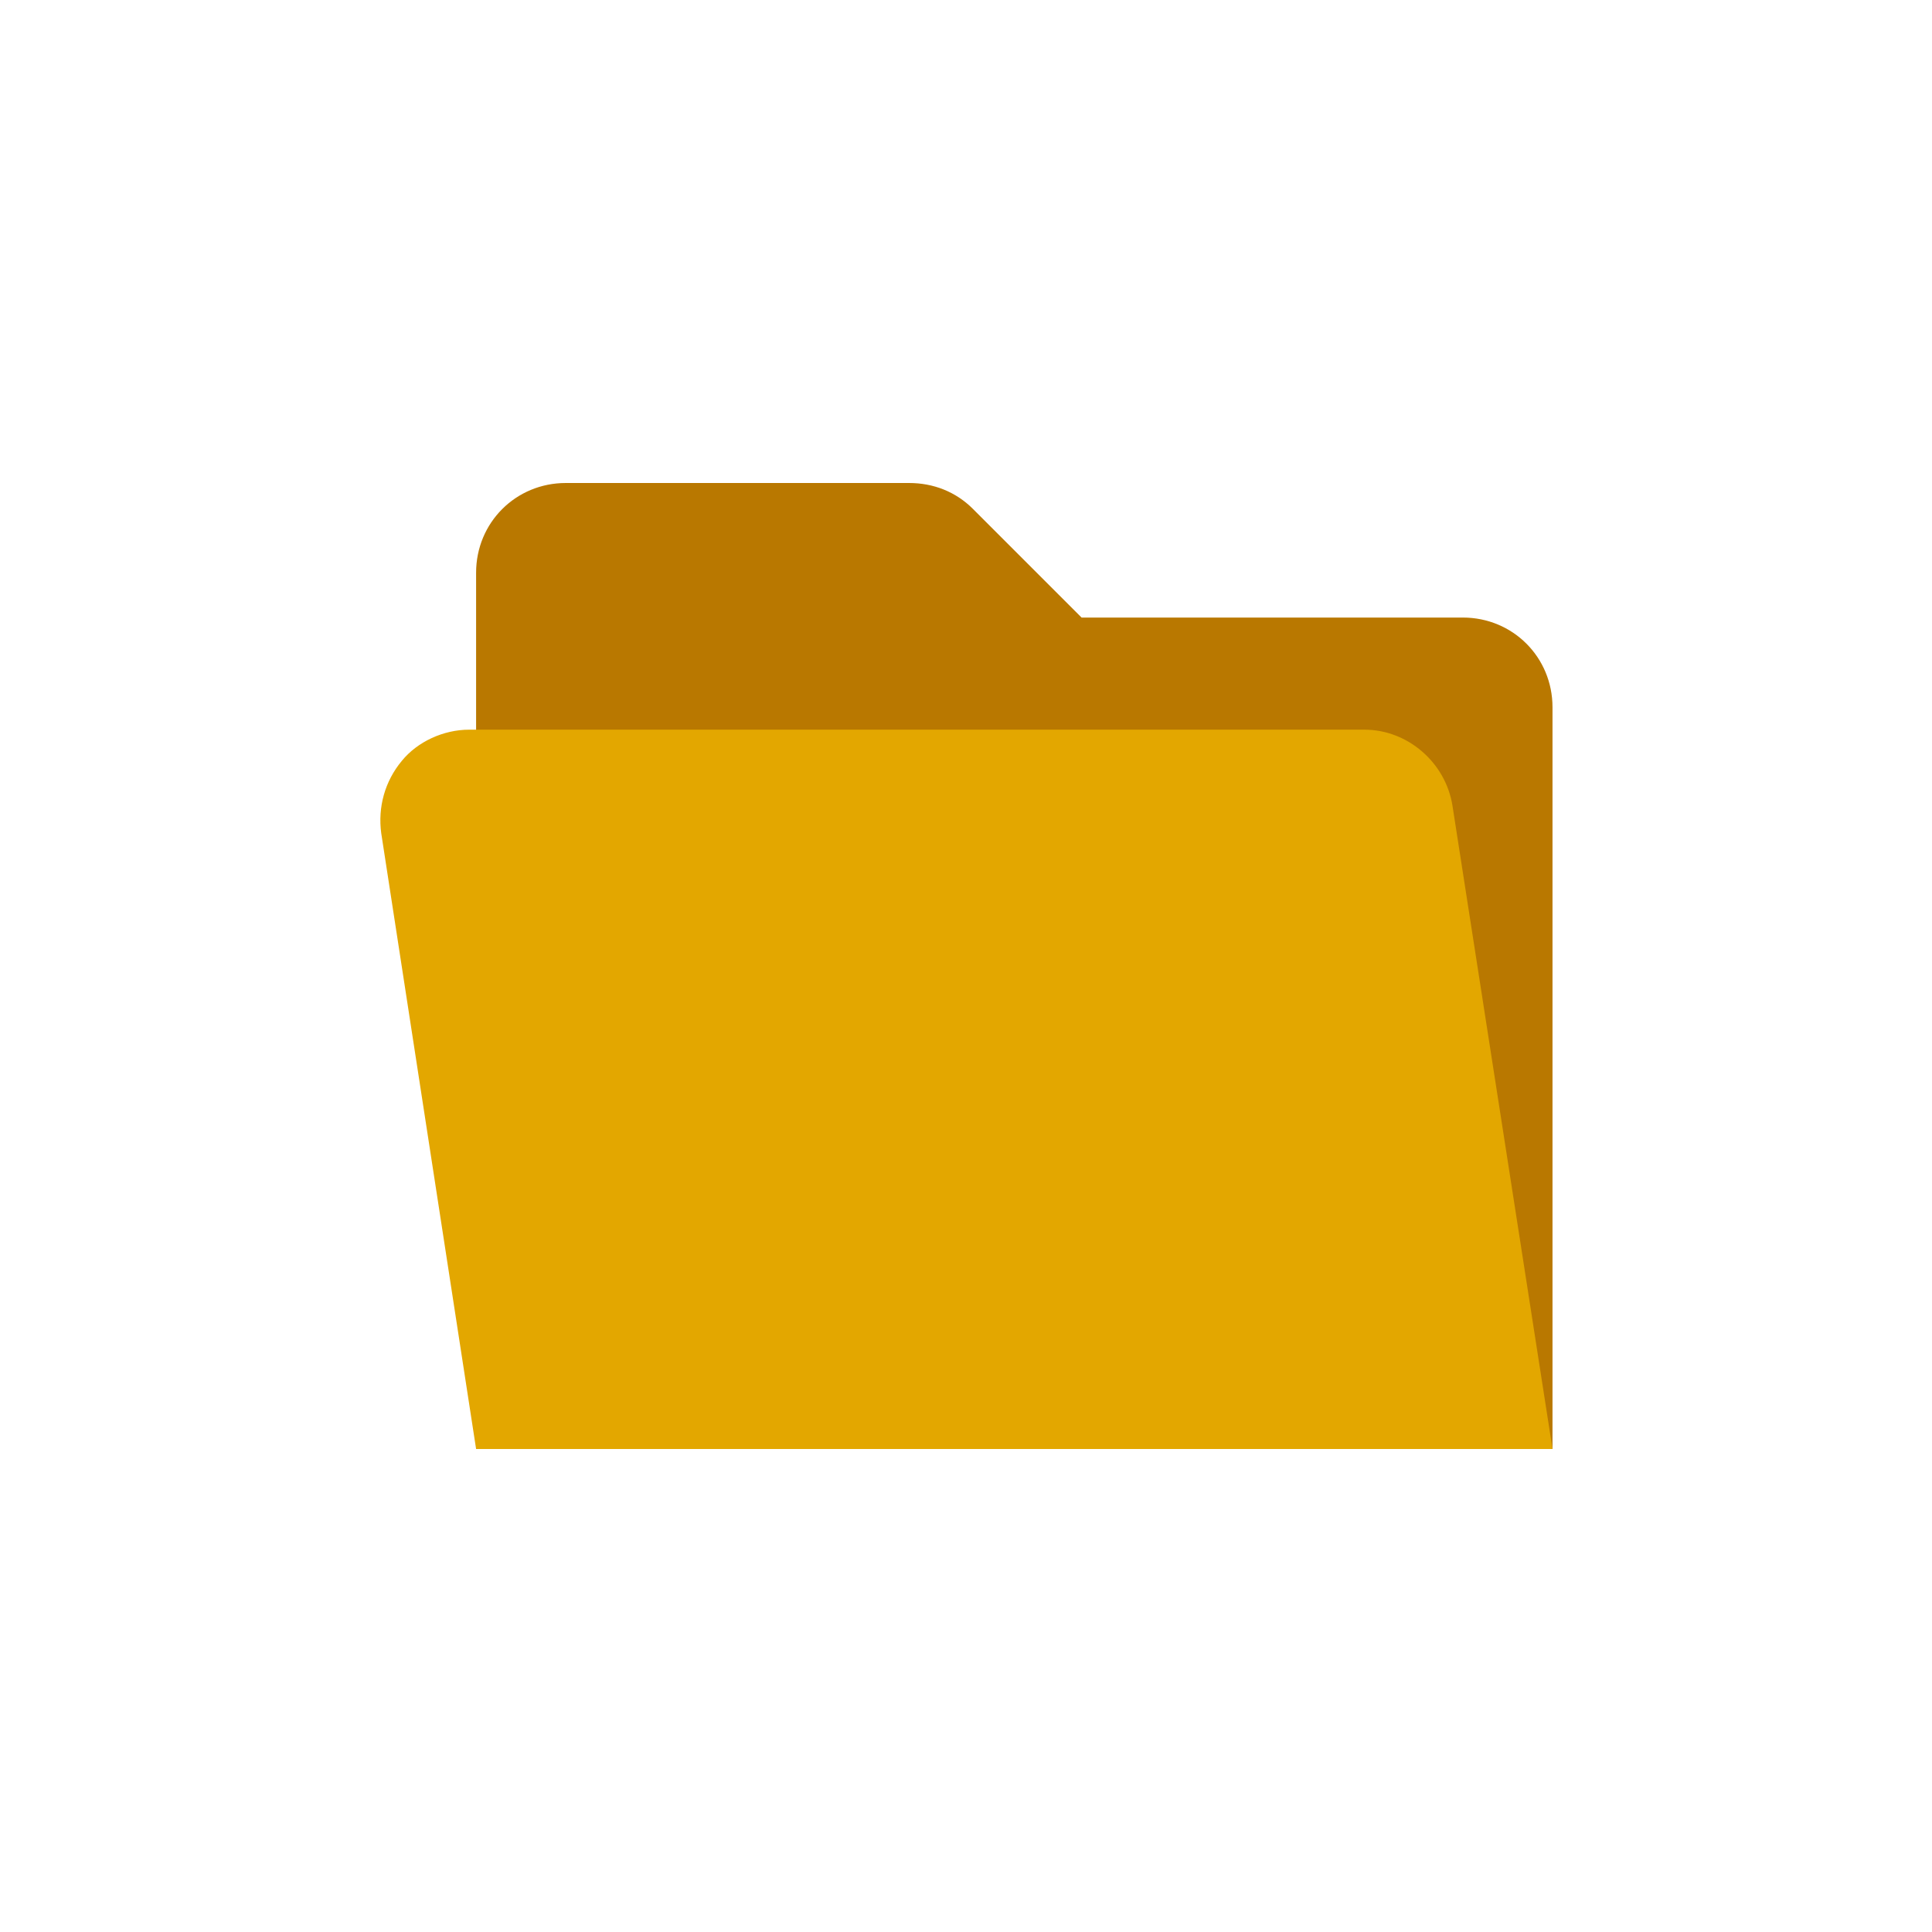 <?xml version="1.0" encoding="utf-8"?>
<!-- Generator: Adobe Illustrator 18.1.0, SVG Export Plug-In . SVG Version: 6.00 Build 0)  -->
<!DOCTYPE svg PUBLIC "-//W3C//DTD SVG 1.1//EN" "http://www.w3.org/Graphics/SVG/1.1/DTD/svg11.dtd">
<svg version="1.1" id="Warstwa_1" xmlns="http://www.w3.org/2000/svg" xmlns:xlink="http://www.w3.org/1999/xlink" x="0px" y="0px"
	 width="112px" height="112px" viewBox="0 0 112 112" enable-background="new 0 0 112 112" xml:space="preserve">
<path fill="#B97800" d="M32.8,28c-2.9,0-5.2,2.3-5.2,5.2V84H90V41c0-2.9-2.3-5.2-5.2-5.2H62.7l-6.3-6.3c-1-1-2.3-1.5-3.7-1.5H32.8z"
	/>
<path fill="#E3A700" d="M27.2,42.3c-1.5,0-3,0.7-3.9,1.8c-1,1.2-1.4,2.7-1.2,4.2L27.6,84H90l-5.8-37.3c-0.4-2.5-2.6-4.4-5.1-4.4
	H27.2z"/>
</svg>
